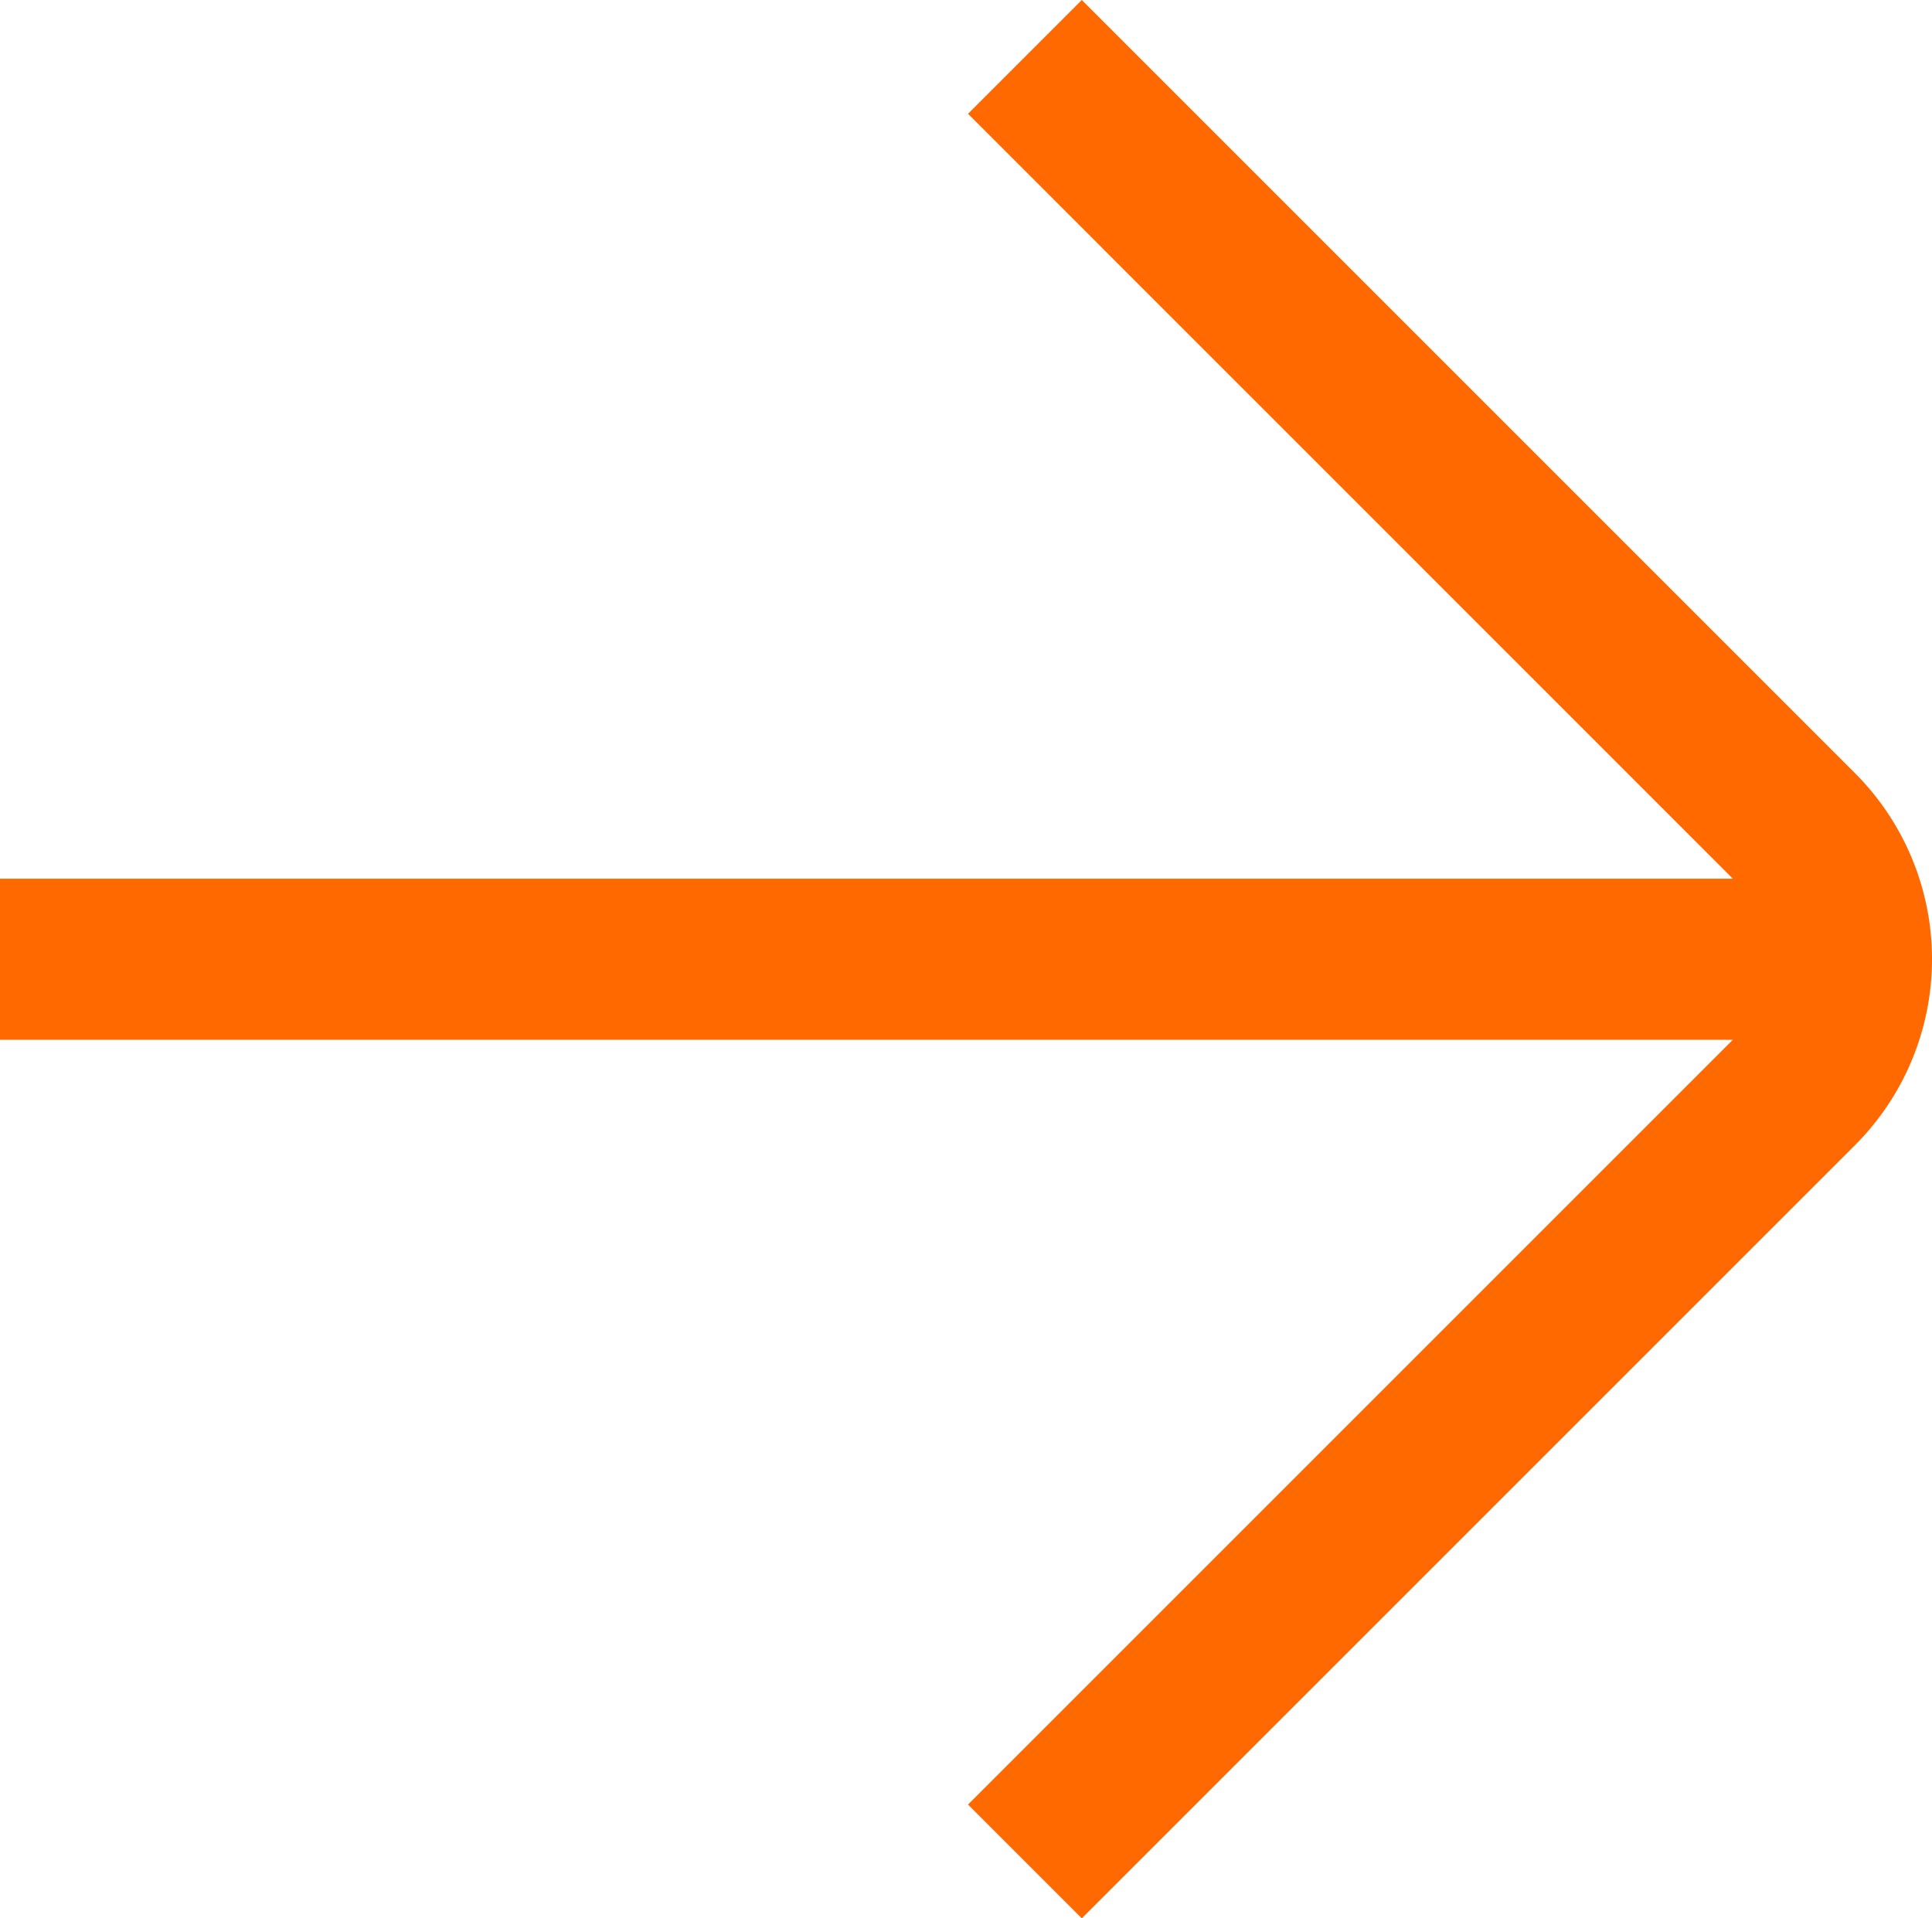 <svg xmlns="http://www.w3.org/2000/svg" width="15.366" height="15.258" viewBox="0 0 15.366 15.258"><path id="flecha-circulo-derecha" d="M.611,6.151a2.093,2.093,0,0,0,0,2.956l6.151,6.151.905-.905L1.584,8.269H15.366V6.988H1.584L7.667.905,6.762,0,.611,6.151Z" transform="translate(15.366 15.258) rotate(180)" fill="#ff6900"></path></svg>